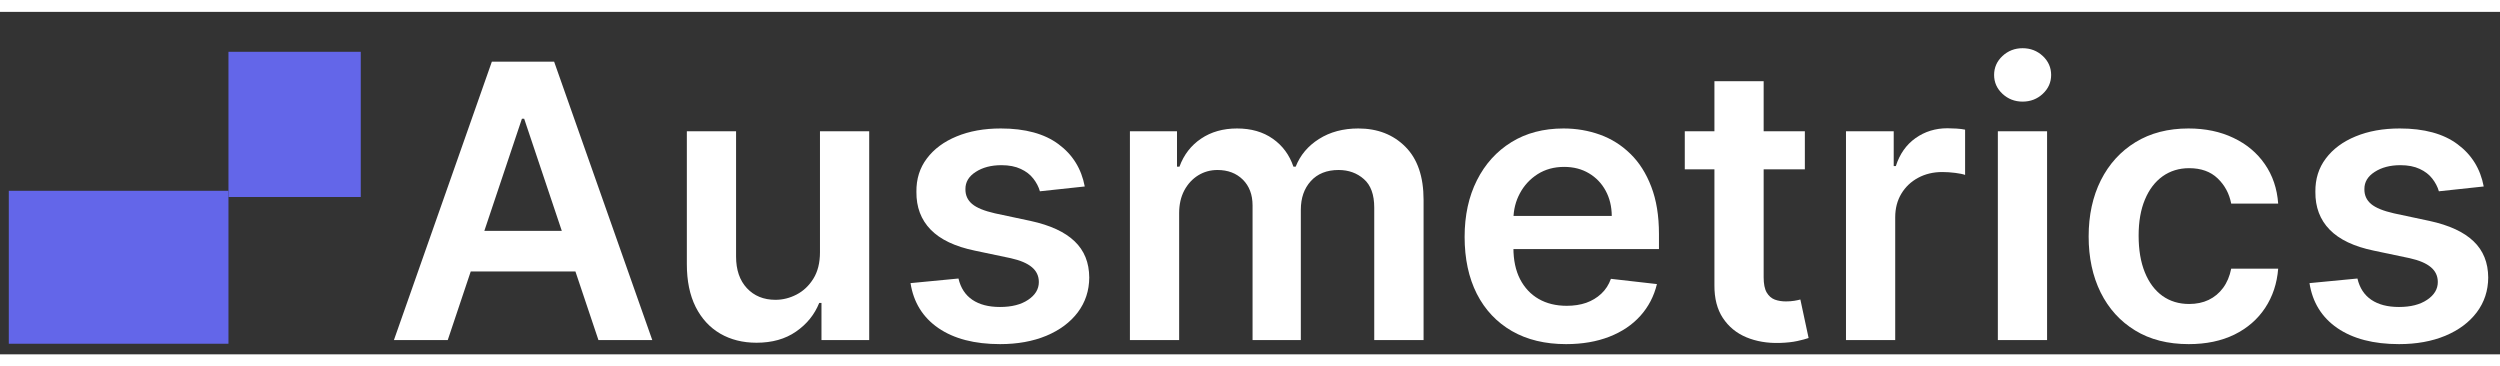 <svg xmlns="http://www.w3.org/2000/svg" xmlns:xlink="http://www.w3.org/1999/xlink" width="512" zoomAndPan="magnify" viewBox="0 25 365 50" height="75" preserveAspectRatio="xMidYMid meet" version="1.0">
    <rect x="0" y="25" width="365" height="50" fill="#333333" stroke="none"/>
    <defs>
        <g/>
        <clipPath id="047ea01367">
            <path d="M 33.355 30.828 L 52.672 30.828 L 52.672 52.051 L 33.355 52.051 Z M 33.355 30.828 " clip-rule="nonzero"/>
        </clipPath>
        <clipPath id="db3e910e21">
            <path d="M 1.285 51.121 L 33.355 51.121 L 33.355 73.453 L 1.285 73.453 Z M 1.285 51.121 " clip-rule="nonzero"/>
        </clipPath>
    </defs>
    <g fill="#ffffff
    " fill-opacity="1">
        <g transform="translate(56.138, 72.914)">
            <g>
                <path d="M 9.234 0 L 1.375 0 L 15.672 -40.641 L 24.766 -40.641 L 39.094 0 L 31.234 0 L 20.391 -32.312 L 20.062 -32.312 Z M 9.484 -15.938 L 30.922 -15.938 L 30.922 -10.016 L 9.484 -10.016 Z M 9.484 -15.938 "/>
            </g>
        </g>
    </g>
    <g fill="#ffffff
    " fill-opacity="1">
        <g transform="translate(96.591, 72.914)">
            <g>
                <path d="M 23.125 -12.828 L 23.125 -30.484 L 30.312 -30.484 L 30.312 0 L 23.344 0 L 23.344 -5.422 L 23.016 -5.422 C 22.328 -3.711 21.195 -2.316 19.625 -1.234 C 18.062 -0.148 16.141 0.391 13.859 0.391 C 11.859 0.391 10.094 -0.051 8.562 -0.938 C 7.031 -1.832 5.832 -3.133 4.969 -4.844 C 4.113 -6.562 3.688 -8.641 3.688 -11.078 L 3.688 -30.484 L 10.875 -30.484 L 10.875 -12.188 C 10.875 -10.25 11.398 -8.711 12.453 -7.578 C 13.516 -6.441 14.906 -5.875 16.625 -5.875 C 17.688 -5.875 18.711 -6.129 19.703 -6.641 C 20.703 -7.16 21.52 -7.93 22.156 -8.953 C 22.801 -9.984 23.125 -11.273 23.125 -12.828 Z M 23.125 -12.828 "/>
            </g>
        </g>
    </g>
    <g fill="#ffffff
    " fill-opacity="1">
        <g transform="translate(130.593, 72.914)">
            <g>
                <path d="M 27.781 -22.422 L 21.234 -21.719 C 21.047 -22.375 20.723 -22.992 20.266 -23.578 C 19.816 -24.16 19.207 -24.629 18.438 -24.984 C 17.664 -25.348 16.727 -25.531 15.625 -25.531 C 14.125 -25.531 12.867 -25.203 11.859 -24.547 C 10.848 -23.898 10.348 -23.062 10.359 -22.031 C 10.348 -21.145 10.676 -20.422 11.344 -19.859 C 12.008 -19.305 13.117 -18.852 14.672 -18.5 L 19.875 -17.391 C 22.75 -16.766 24.891 -15.773 26.297 -14.422 C 27.711 -13.078 28.426 -11.312 28.438 -9.125 C 28.426 -7.207 27.867 -5.516 26.766 -4.047 C 25.66 -2.586 24.129 -1.445 22.172 -0.625 C 20.211 0.188 17.961 0.594 15.422 0.594 C 11.691 0.594 8.688 -0.188 6.406 -1.75 C 4.133 -3.32 2.781 -5.508 2.344 -8.312 L 9.344 -8.984 C 9.664 -7.609 10.344 -6.57 11.375 -5.875 C 12.406 -5.176 13.75 -4.828 15.406 -4.828 C 17.113 -4.828 18.484 -5.176 19.516 -5.875 C 20.555 -6.57 21.078 -7.438 21.078 -8.469 C 21.078 -9.344 20.742 -10.062 20.078 -10.625 C 19.41 -11.195 18.375 -11.641 16.969 -11.953 L 11.766 -13.047 C 8.848 -13.648 6.688 -14.676 5.281 -16.125 C 3.875 -17.57 3.18 -19.41 3.203 -21.641 C 3.18 -23.516 3.691 -25.141 4.734 -26.516 C 5.773 -27.898 7.223 -28.973 9.078 -29.734 C 10.941 -30.504 13.086 -30.891 15.516 -30.891 C 19.086 -30.891 21.898 -30.125 23.953 -28.594 C 26.016 -27.07 27.289 -25.016 27.781 -22.422 Z M 27.781 -22.422 "/>
            </g>
        </g>
    </g>
    <g fill="#ffffff
    " fill-opacity="1">
        <g transform="translate(161.28, 72.914)">
            <g>
                <path d="M 3.688 0 L 3.688 -30.484 L 10.562 -30.484 L 10.562 -25.312 L 10.922 -25.312 C 11.555 -27.051 12.609 -28.414 14.078 -29.406 C 15.547 -30.395 17.297 -30.891 19.328 -30.891 C 21.391 -30.891 23.129 -30.391 24.547 -29.391 C 25.973 -28.391 26.977 -27.031 27.562 -25.312 L 27.891 -25.312 C 28.555 -27 29.691 -28.348 31.297 -29.359 C 32.91 -30.379 34.82 -30.891 37.031 -30.891 C 39.844 -30.891 42.133 -30 43.906 -28.219 C 45.676 -26.445 46.562 -23.863 46.562 -20.469 L 46.562 0 L 39.359 0 L 39.359 -19.344 C 39.359 -21.238 38.852 -22.625 37.844 -23.5 C 36.844 -24.383 35.613 -24.828 34.156 -24.828 C 32.426 -24.828 31.07 -24.285 30.094 -23.203 C 29.125 -22.129 28.641 -20.734 28.641 -19.016 L 28.641 0 L 21.594 0 L 21.594 -19.656 C 21.594 -21.227 21.117 -22.484 20.172 -23.422 C 19.223 -24.359 17.988 -24.828 16.469 -24.828 C 15.438 -24.828 14.5 -24.566 13.656 -24.047 C 12.812 -23.523 12.133 -22.789 11.625 -21.844 C 11.125 -20.895 10.875 -19.789 10.875 -18.531 L 10.875 0 Z M 3.688 0 "/>
            </g>
        </g>
    </g>
    <g fill="#ffffff
    " fill-opacity="1">
        <g transform="translate(211.459, 72.914)">
            <g>
                <path d="M 17.188 0.594 C 14.133 0.594 11.5 -0.039 9.281 -1.312 C 7.062 -2.594 5.352 -4.406 4.156 -6.75 C 2.969 -9.102 2.375 -11.875 2.375 -15.062 C 2.375 -18.195 2.973 -20.953 4.172 -23.328 C 5.367 -25.703 7.047 -27.555 9.203 -28.891 C 11.359 -30.223 13.895 -30.891 16.812 -30.891 C 18.688 -30.891 20.461 -30.586 22.141 -29.984 C 23.816 -29.379 25.297 -28.445 26.578 -27.188 C 27.867 -25.938 28.883 -24.336 29.625 -22.391 C 30.375 -20.453 30.75 -18.148 30.75 -15.484 L 30.75 -13.281 L 5.75 -13.281 L 5.75 -18.125 L 23.859 -18.125 C 23.848 -19.5 23.551 -20.723 22.969 -21.797 C 22.383 -22.879 21.57 -23.727 20.531 -24.344 C 19.488 -24.969 18.281 -25.281 16.906 -25.281 C 15.438 -25.281 14.145 -24.926 13.031 -24.219 C 11.926 -23.508 11.066 -22.582 10.453 -21.438 C 9.836 -20.301 9.52 -19.051 9.5 -17.688 L 9.5 -13.453 C 9.5 -11.68 9.82 -10.16 10.469 -8.891 C 11.125 -7.629 12.031 -6.664 13.188 -6 C 14.352 -5.332 15.719 -5 17.281 -5 C 18.332 -5 19.281 -5.145 20.125 -5.438 C 20.969 -5.738 21.703 -6.18 22.328 -6.766 C 22.953 -7.348 23.422 -8.07 23.734 -8.938 L 30.453 -8.172 C 30.023 -6.398 29.219 -4.852 28.031 -3.531 C 26.852 -2.219 25.344 -1.203 23.5 -0.484 C 21.656 0.234 19.551 0.594 17.188 0.594 Z M 17.188 0.594 "/>
            </g>
        </g>
    </g>
    <g fill="#ffffff
    " fill-opacity="1">
        <g transform="translate(244.587, 72.914)">
            <g>
                <path d="M 18.922 -30.484 L 18.922 -24.922 L 1.391 -24.922 L 1.391 -30.484 Z M 5.719 -37.797 L 12.906 -37.797 L 12.906 -9.172 C 12.906 -8.203 13.051 -7.461 13.344 -6.953 C 13.645 -6.441 14.039 -6.094 14.531 -5.906 C 15.02 -5.727 15.562 -5.641 16.156 -5.641 C 16.602 -5.641 17.016 -5.672 17.391 -5.734 C 17.773 -5.797 18.066 -5.859 18.266 -5.922 L 19.469 -0.297 C 19.082 -0.16 18.535 -0.016 17.828 0.141 C 17.117 0.297 16.258 0.391 15.25 0.422 C 13.445 0.473 11.82 0.195 10.375 -0.406 C 8.938 -1.008 7.797 -1.945 6.953 -3.219 C 6.117 -4.488 5.707 -6.078 5.719 -7.984 Z M 5.719 -37.797 "/>
            </g>
        </g>
    </g>
    <g fill="#ffffff
    " fill-opacity="1">
        <g transform="translate(265.826, 72.914)">
            <g>
                <path d="M 3.688 0 L 3.688 -30.484 L 10.656 -30.484 L 10.656 -25.406 L 10.969 -25.406 C 11.531 -27.164 12.488 -28.523 13.844 -29.484 C 15.195 -30.441 16.75 -30.922 18.5 -30.922 C 18.895 -30.922 19.336 -30.906 19.828 -30.875 C 20.328 -30.844 20.742 -30.789 21.078 -30.719 L 21.078 -24.109 C 20.773 -24.223 20.297 -24.32 19.641 -24.406 C 18.984 -24.488 18.352 -24.531 17.75 -24.531 C 16.438 -24.531 15.258 -24.25 14.219 -23.688 C 13.176 -23.125 12.359 -22.348 11.766 -21.359 C 11.172 -20.367 10.875 -19.223 10.875 -17.922 L 10.875 0 Z M 3.688 0 "/>
            </g>
        </g>
    </g>
    <g fill="#ffffff
    " fill-opacity="1">
        <g transform="translate(287.998, 72.914)">
            <g>
                <path d="M 3.688 0 L 3.688 -30.484 L 10.875 -30.484 L 10.875 0 Z M 7.297 -34.812 C 6.16 -34.812 5.18 -35.191 4.359 -35.953 C 3.547 -36.711 3.141 -37.629 3.141 -38.703 C 3.141 -39.785 3.547 -40.707 4.359 -41.469 C 5.18 -42.227 6.16 -42.609 7.297 -42.609 C 8.453 -42.609 9.438 -42.227 10.25 -41.469 C 11.062 -40.707 11.469 -39.785 11.469 -38.703 C 11.469 -37.629 11.062 -36.711 10.25 -35.953 C 9.438 -35.191 8.453 -34.812 7.297 -34.812 Z M 7.297 -34.812 "/>
            </g>
        </g>
    </g>
    <g fill="#ffffff
    " fill-opacity="1">
        <g transform="translate(302.567, 72.914)">
            <g>
                <path d="M 16.984 0.594 C 13.941 0.594 11.332 -0.07 9.156 -1.406 C 6.977 -2.738 5.301 -4.586 4.125 -6.953 C 2.957 -9.316 2.375 -12.039 2.375 -15.125 C 2.375 -18.219 2.969 -20.953 4.156 -23.328 C 5.352 -25.703 7.039 -27.555 9.219 -28.891 C 11.395 -30.223 13.973 -30.891 16.953 -30.891 C 19.422 -30.891 21.609 -30.43 23.516 -29.516 C 25.43 -28.609 26.957 -27.332 28.094 -25.688 C 29.238 -24.039 29.891 -22.117 30.047 -19.922 L 23.188 -19.922 C 22.906 -21.391 22.242 -22.617 21.203 -23.609 C 20.172 -24.598 18.785 -25.094 17.047 -25.094 C 15.578 -25.094 14.285 -24.695 13.172 -23.906 C 12.066 -23.113 11.207 -21.984 10.594 -20.516 C 9.977 -19.047 9.672 -17.289 9.672 -15.25 C 9.672 -13.164 9.973 -11.379 10.578 -9.891 C 11.18 -8.398 12.035 -7.254 13.141 -6.453 C 14.254 -5.66 15.555 -5.266 17.047 -5.266 C 18.109 -5.266 19.055 -5.461 19.891 -5.859 C 20.734 -6.266 21.438 -6.848 22 -7.609 C 22.57 -8.379 22.969 -9.316 23.188 -10.422 L 30.047 -10.422 C 29.879 -8.266 29.242 -6.352 28.141 -4.688 C 27.047 -3.031 25.551 -1.734 23.656 -0.797 C 21.758 0.129 19.535 0.594 16.984 0.594 Z M 16.984 0.594 "/>
            </g>
        </g>
    </g>
    <g fill="#ffffff
    " fill-opacity="1">
        <g transform="translate(334.842, 72.914)">
            <g>
                <path d="M 27.781 -22.422 L 21.234 -21.719 C 21.047 -22.375 20.723 -22.992 20.266 -23.578 C 19.816 -24.16 19.207 -24.629 18.438 -24.984 C 17.664 -25.348 16.727 -25.531 15.625 -25.531 C 14.125 -25.531 12.867 -25.203 11.859 -24.547 C 10.848 -23.898 10.348 -23.062 10.359 -22.031 C 10.348 -21.145 10.676 -20.422 11.344 -19.859 C 12.008 -19.305 13.117 -18.852 14.672 -18.5 L 19.875 -17.391 C 22.75 -16.766 24.891 -15.773 26.297 -14.422 C 27.711 -13.078 28.426 -11.312 28.438 -9.125 C 28.426 -7.207 27.867 -5.516 26.766 -4.047 C 25.66 -2.586 24.129 -1.445 22.172 -0.625 C 20.211 0.188 17.961 0.594 15.422 0.594 C 11.691 0.594 8.688 -0.188 6.406 -1.75 C 4.133 -3.32 2.781 -5.508 2.344 -8.312 L 9.344 -8.984 C 9.664 -7.609 10.344 -6.57 11.375 -5.875 C 12.406 -5.176 13.75 -4.828 15.406 -4.828 C 17.113 -4.828 18.484 -5.176 19.516 -5.875 C 20.555 -6.57 21.078 -7.438 21.078 -8.469 C 21.078 -9.344 20.742 -10.062 20.078 -10.625 C 19.41 -11.195 18.375 -11.641 16.969 -11.953 L 11.766 -13.047 C 8.848 -13.648 6.688 -14.676 5.281 -16.125 C 3.875 -17.57 3.18 -19.41 3.203 -21.641 C 3.18 -23.516 3.691 -25.141 4.734 -26.516 C 5.773 -27.898 7.223 -28.973 9.078 -29.734 C 10.941 -30.504 13.086 -30.891 15.516 -30.891 C 19.086 -30.891 21.898 -30.125 23.953 -28.594 C 26.016 -27.07 27.289 -25.016 27.781 -22.422 Z M 27.781 -22.422 "/>
            </g>
        </g>
    </g>
    <g clip-path="url(#047ea01367)">
        <path fill="#6366e9" d="M 33.355 30.828 L 52.672 30.828 L 52.672 52.031 L 33.355 52.031 Z M 33.355 30.828 " fill-opacity="1" fill-rule="nonzero"/>
    </g>
    <g clip-path="url(#db3e910e21)">
        <path fill="#6366e9" d="M 1.285 51.121 L 33.391 51.121 L 33.391 73.453 L 1.285 73.453 Z M 1.285 51.121 " fill-opacity="1" fill-rule="nonzero"/>
    </g>
</svg>
